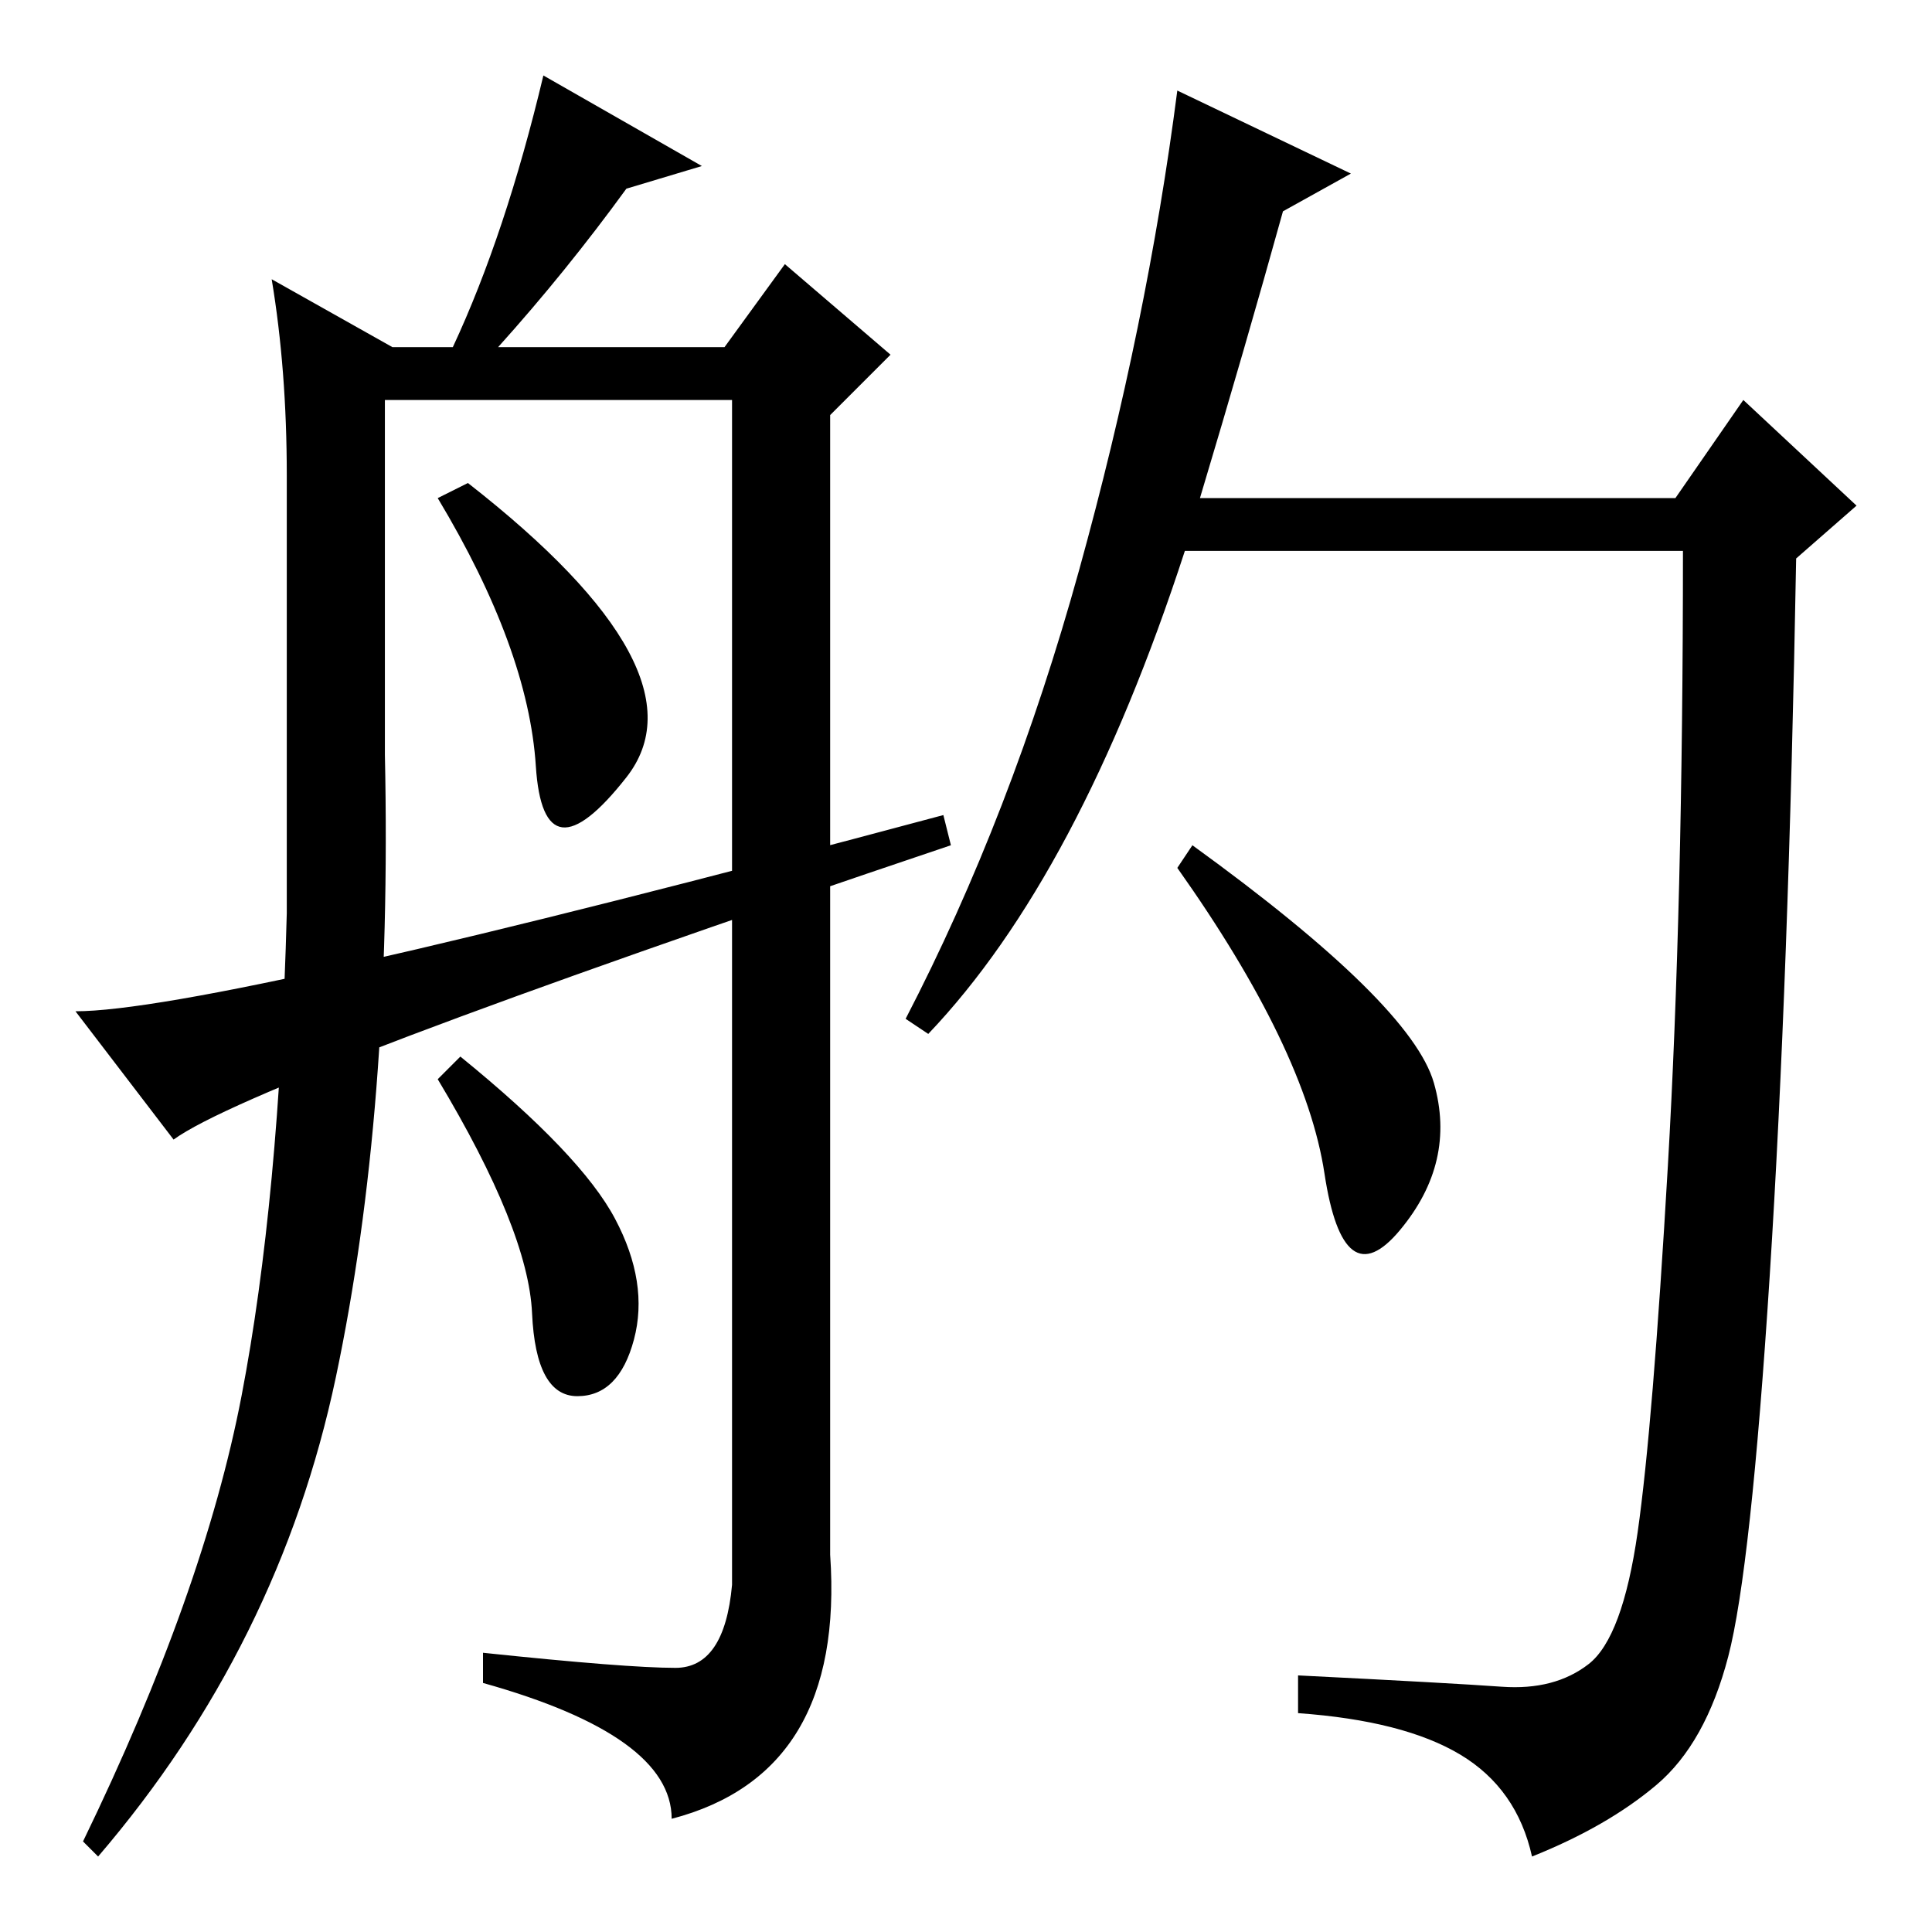 <?xml version="1.0" standalone="no"?>
<!DOCTYPE svg PUBLIC "-//W3C//DTD SVG 1.1//EN" "http://www.w3.org/Graphics/SVG/1.1/DTD/svg11.dtd" >
<svg xmlns="http://www.w3.org/2000/svg" xmlns:xlink="http://www.w3.org/1999/xlink" version="1.1" viewBox="0 -36 256 256">
  <g transform="matrix(1 0 0 -1 0 220)">
   <path fill="currentColor"
d="M158 144q29 -21 32 -31.5t-4.5 -19.5t-10 7.5t-19.5 40.5zM170 228q-5 -18 -11 -38h63l9 13l15 -14l-8 -7q-1 -56 -3.5 -95t-5.5 -50.5t-9.5 -17t-16.5 -9.5q-2 9 -9.5 13.5t-21.5 5.5v5q20 -1 27 -1.5t11.5 3t6.5 17.5t4 48.5t2 81.5h-66q-14 -43 -34 -64l-3 2
q14 27 23 59.5t13 63.5l23 -11zM71 154.5q-1 15.5 -13 35.5l4 2q32 -25 21 -39t-12 1.5zM93 234l-10 -3q-8 -11 -17 -21h30l8 11l14 -12l-8 -8v-151q2 -29 -21 -35q0 11 -25 18v4q19 -2 25.5 -2t7.5 11v157h-46v-47q1 -47 -6.5 -82.5t-31.5 -63.5l-2 2q16 33 21 59t6 64v58
q0 14 -2 26l16 -9h8q7 15 12 36zM81.5 94.5q4.5 -8.5 2.5 -16t-7.5 -7.5t-6 11t-12.5 31l3 3q16 -13 20.5 -21.5zM23 105l-13 17q18 0 115 26l1 -4q-92 -31 -103 -39z" />
  </g>

</svg>

